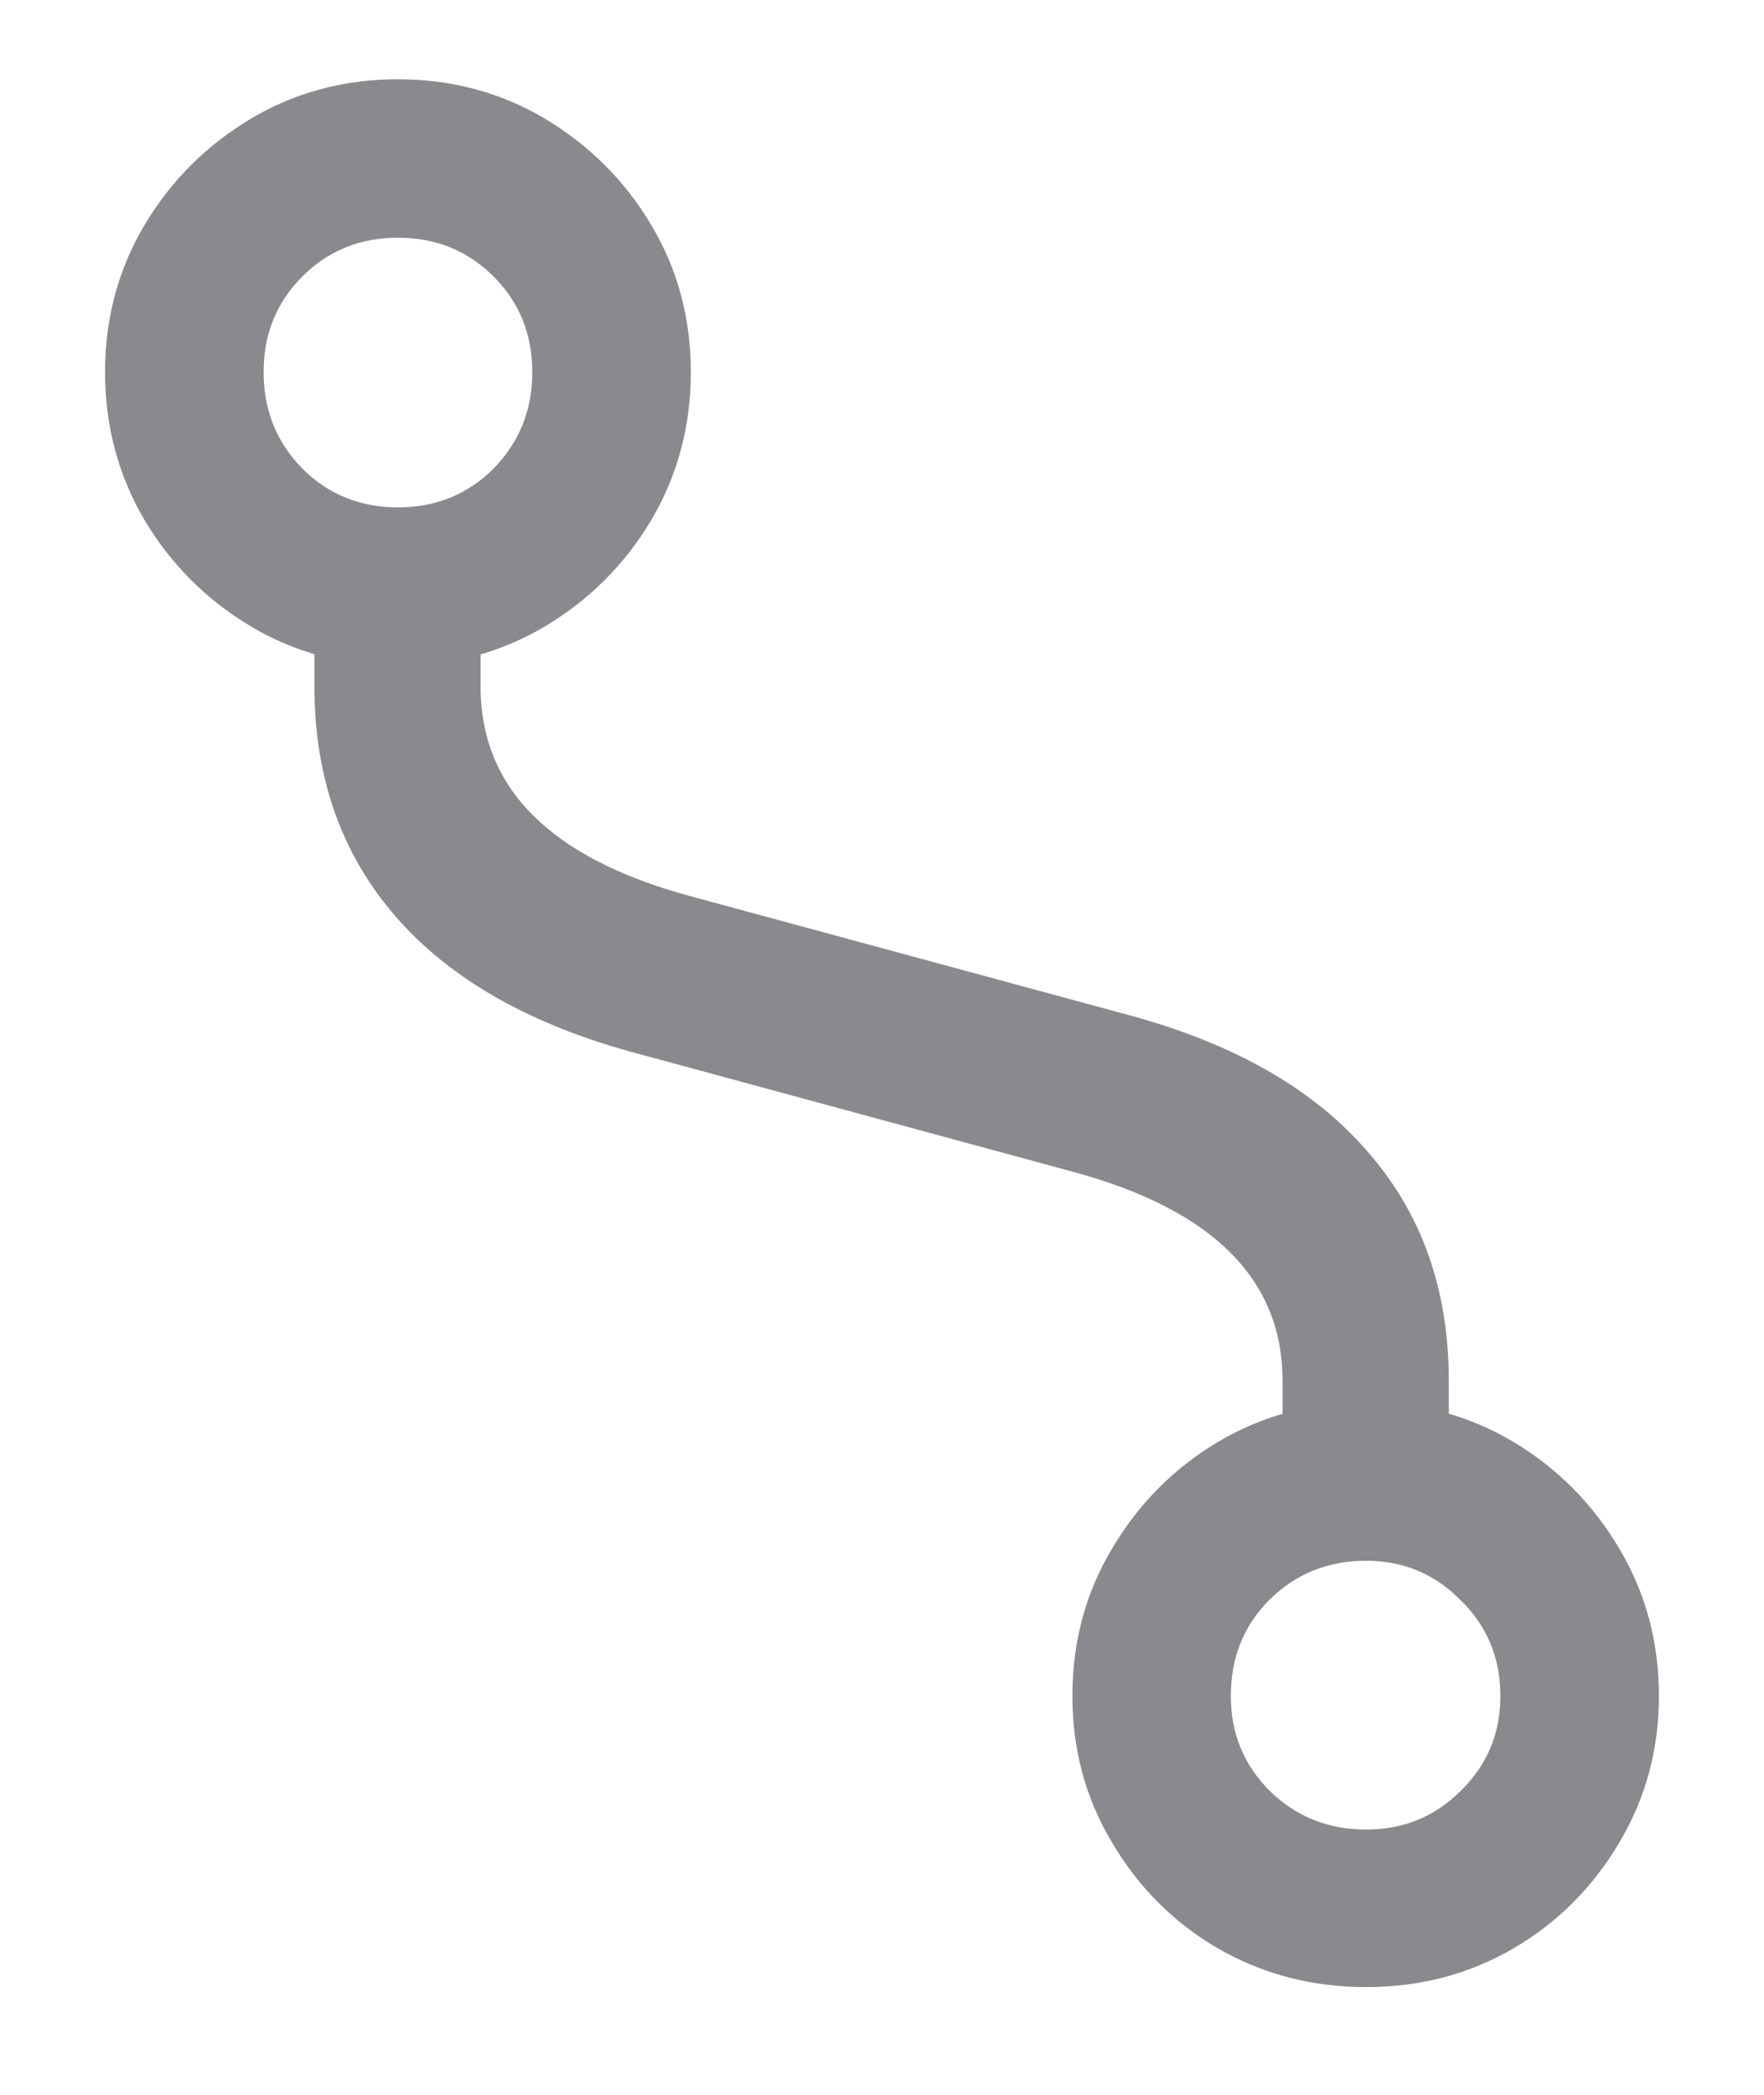 <svg width="16" height="19" viewBox="0 0 16 19" fill="none" xmlns="http://www.w3.org/2000/svg">
<path d="M12.391 12.719C11.901 12.719 11.453 12.838 11.047 13.078C10.646 13.318 10.325 13.641 10.086 14.047C9.846 14.448 9.727 14.893 9.727 15.383C9.727 15.867 9.846 16.31 10.086 16.711C10.325 17.117 10.646 17.438 11.047 17.672C11.453 17.906 11.901 18.023 12.391 18.023C12.88 18.023 13.325 17.906 13.727 17.672C14.128 17.438 14.448 17.117 14.688 16.711C14.927 16.31 15.047 15.867 15.047 15.383C15.047 14.893 14.927 14.448 14.688 14.047C14.448 13.641 14.128 13.318 13.727 13.078C13.325 12.838 12.88 12.719 12.391 12.719ZM12.391 14.156C12.729 14.156 13.016 14.276 13.25 14.516C13.49 14.75 13.609 15.039 13.609 15.383C13.609 15.721 13.49 16.008 13.25 16.242C13.016 16.477 12.729 16.594 12.391 16.594C12.047 16.594 11.755 16.477 11.516 16.242C11.281 16.008 11.164 15.721 11.164 15.383C11.164 15.034 11.281 14.742 11.516 14.508C11.755 14.273 12.047 14.156 12.391 14.156ZM3.609 6.039C4.099 6.039 4.544 5.919 4.945 5.68C5.346 5.44 5.667 5.12 5.906 4.719C6.146 4.312 6.266 3.865 6.266 3.375C6.266 2.885 6.146 2.44 5.906 2.039C5.667 1.638 5.346 1.318 4.945 1.078C4.544 0.839 4.099 0.719 3.609 0.719C3.12 0.719 2.674 0.839 2.273 1.078C1.872 1.318 1.552 1.638 1.312 2.039C1.073 2.44 0.953 2.885 0.953 3.375C0.953 3.865 1.073 4.312 1.312 4.719C1.552 5.12 1.872 5.44 2.273 5.68C2.674 5.919 3.12 6.039 3.609 6.039ZM3.609 4.602C3.266 4.602 2.977 4.484 2.742 4.25C2.508 4.01 2.391 3.719 2.391 3.375C2.391 3.031 2.508 2.742 2.742 2.508C2.977 2.273 3.266 2.156 3.609 2.156C3.953 2.156 4.242 2.273 4.477 2.508C4.711 2.742 4.828 3.031 4.828 3.375C4.828 3.719 4.711 4.01 4.477 4.25C4.242 4.484 3.953 4.602 3.609 4.602ZM2.852 6.227C2.852 7.06 3.102 7.76 3.602 8.328C4.102 8.896 4.836 9.307 5.805 9.562L9.75 10.633C11.005 10.977 11.633 11.607 11.633 12.523V13.164H13.141V12.523C13.141 11.69 12.891 10.992 12.391 10.43C11.896 9.862 11.164 9.451 10.195 9.195L6.25 8.125C4.99 7.781 4.359 7.148 4.359 6.227V5.586H2.852V6.227Z" fill="#3C3C43" fill-opacity="0.6"/>
</svg>
